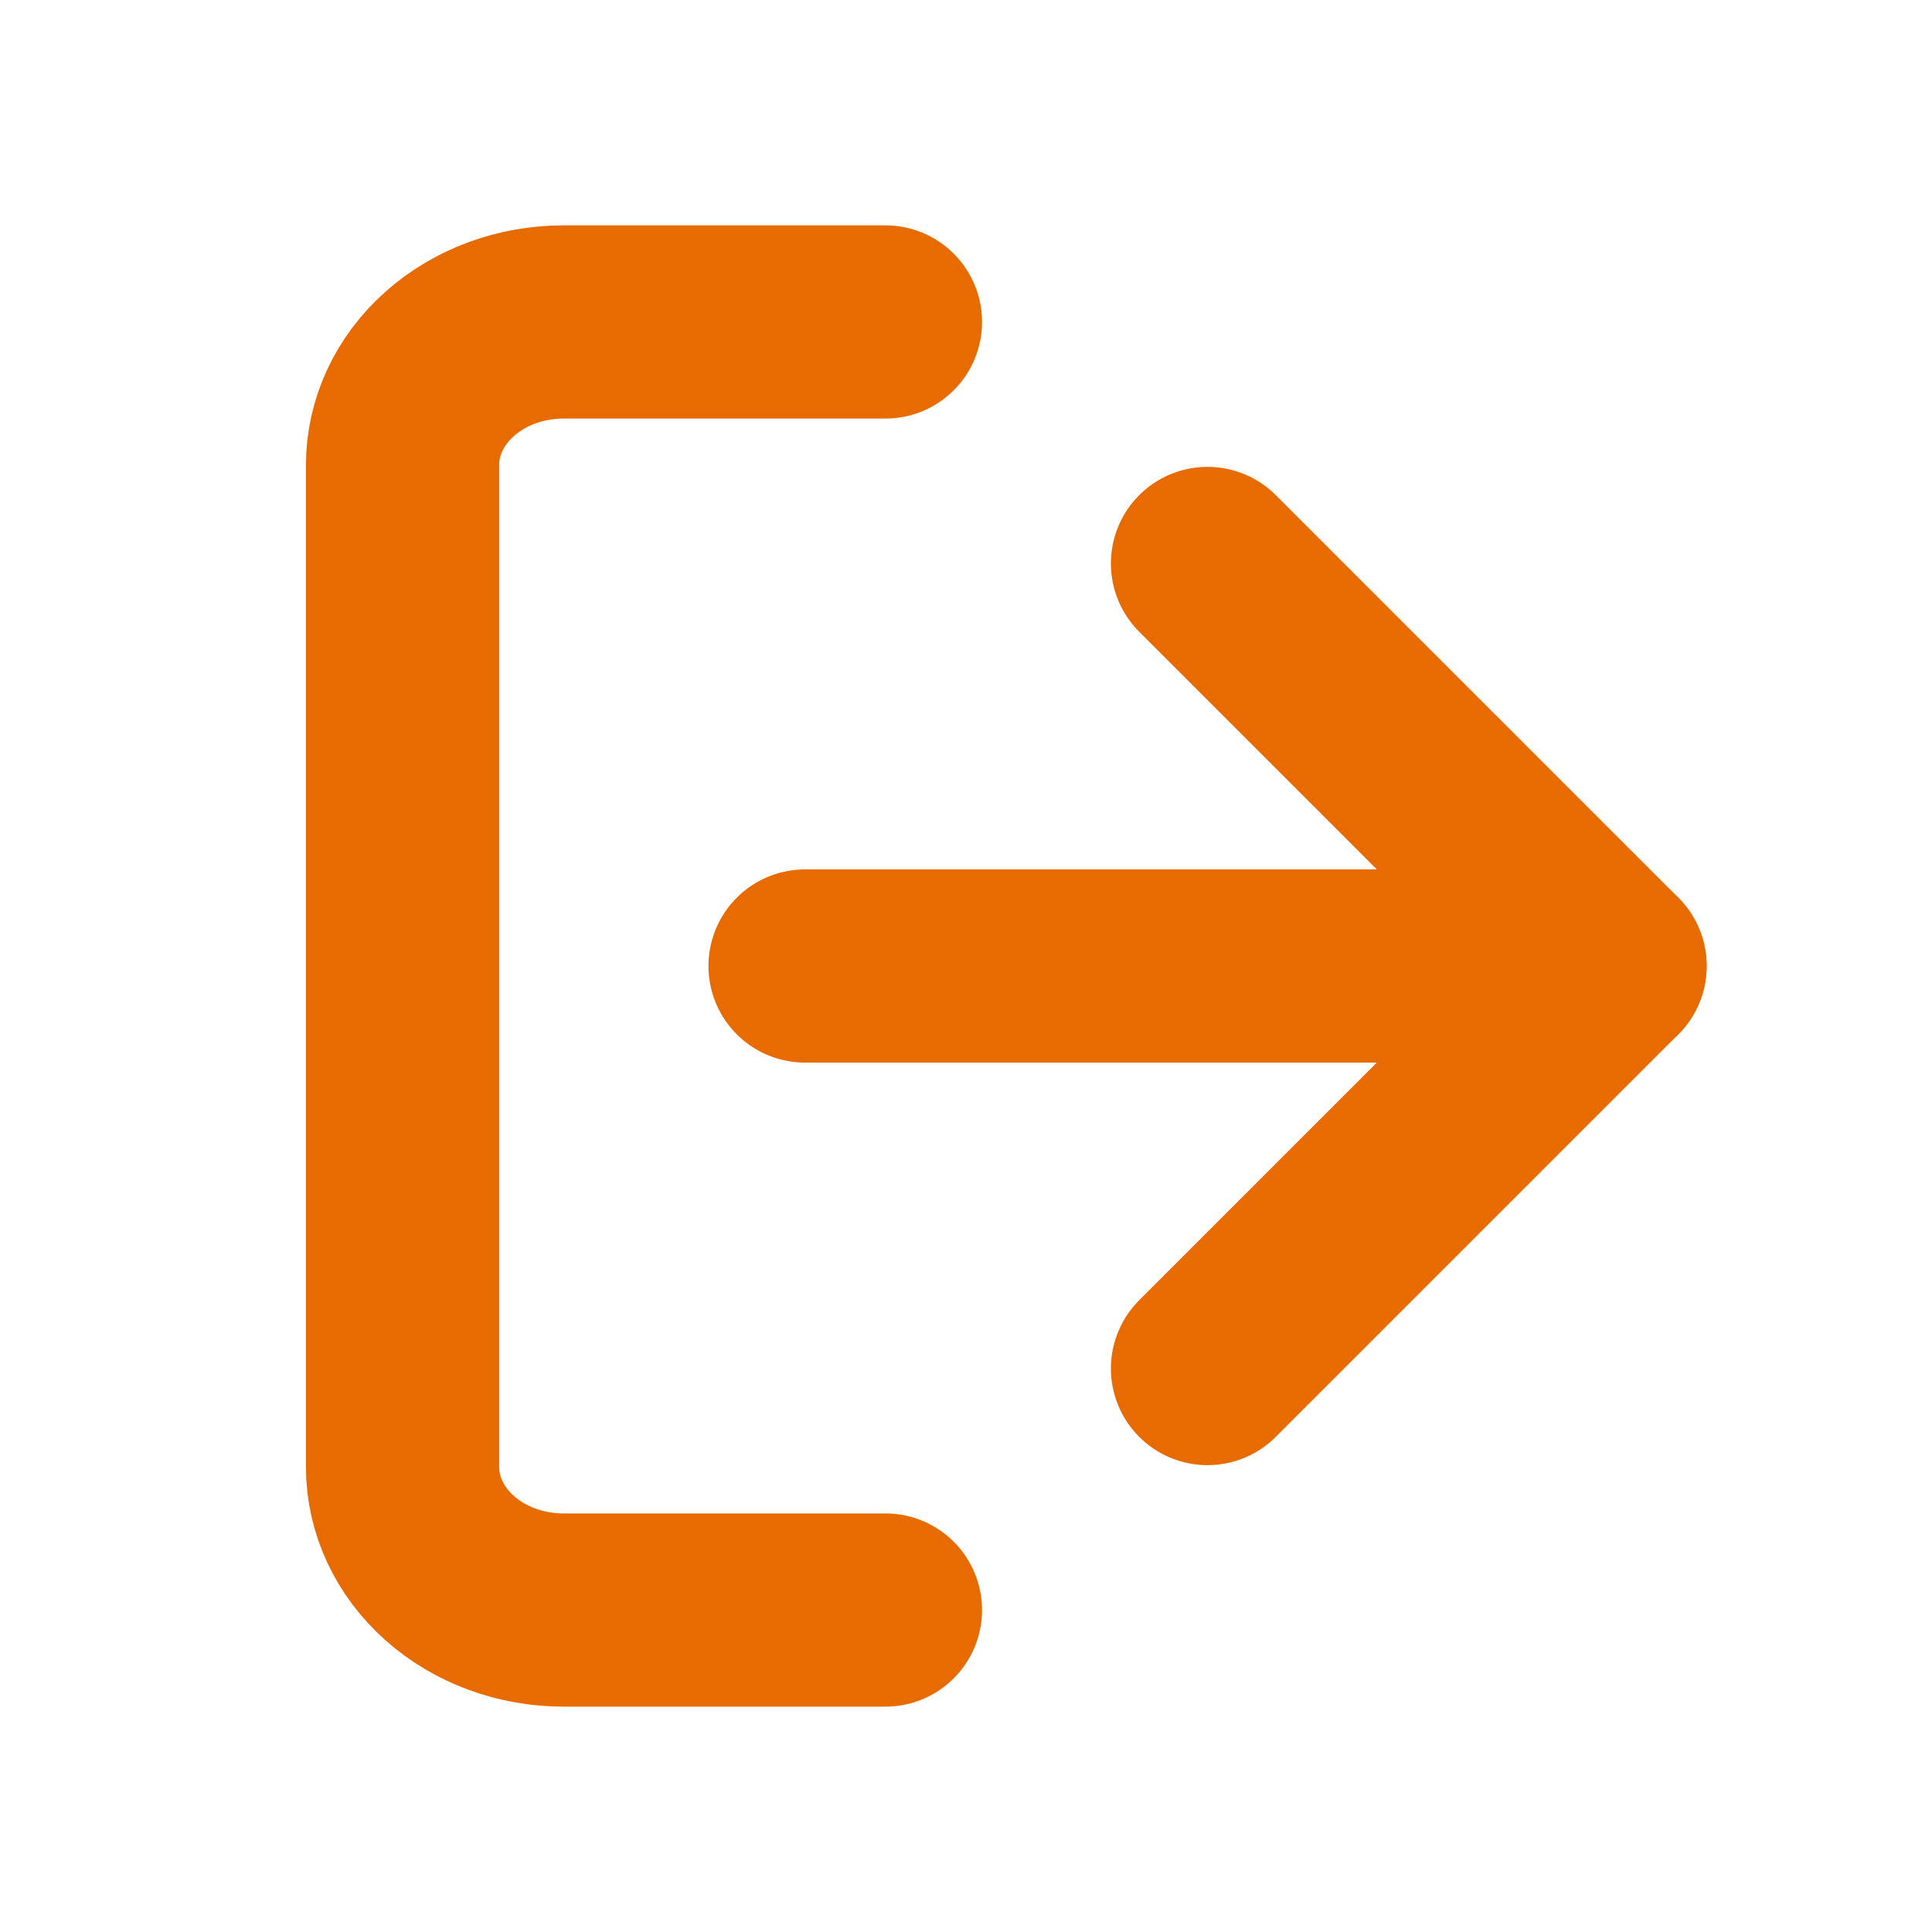 <svg width="20" height="20" viewBox="0 0 20 20" fill="none" xmlns="http://www.w3.org/2000/svg">
<g id="fi:log-out">
<path id="Vector" d="M12.5 14.167L16.667 10L12.5 5.833" stroke="#E86B02" stroke-width="2" stroke-linecap="round" stroke-linejoin="round"/>
<path id="Vector_2" d="M16.667 10L8.334 10" stroke="#E86B02" stroke-width="2" stroke-linecap="round" stroke-linejoin="round"/>
<path id="Vector_3" d="M9.166 16.667H5.833C5.391 16.667 4.967 16.511 4.655 16.233C4.342 15.955 4.167 15.578 4.167 15.185V4.815C4.167 4.422 4.342 4.045 4.655 3.767C4.967 3.489 5.391 3.333 5.833 3.333H9.166" stroke="#E86B02" stroke-width="2" stroke-linecap="round" stroke-linejoin="round"/>
</g>
</svg>
